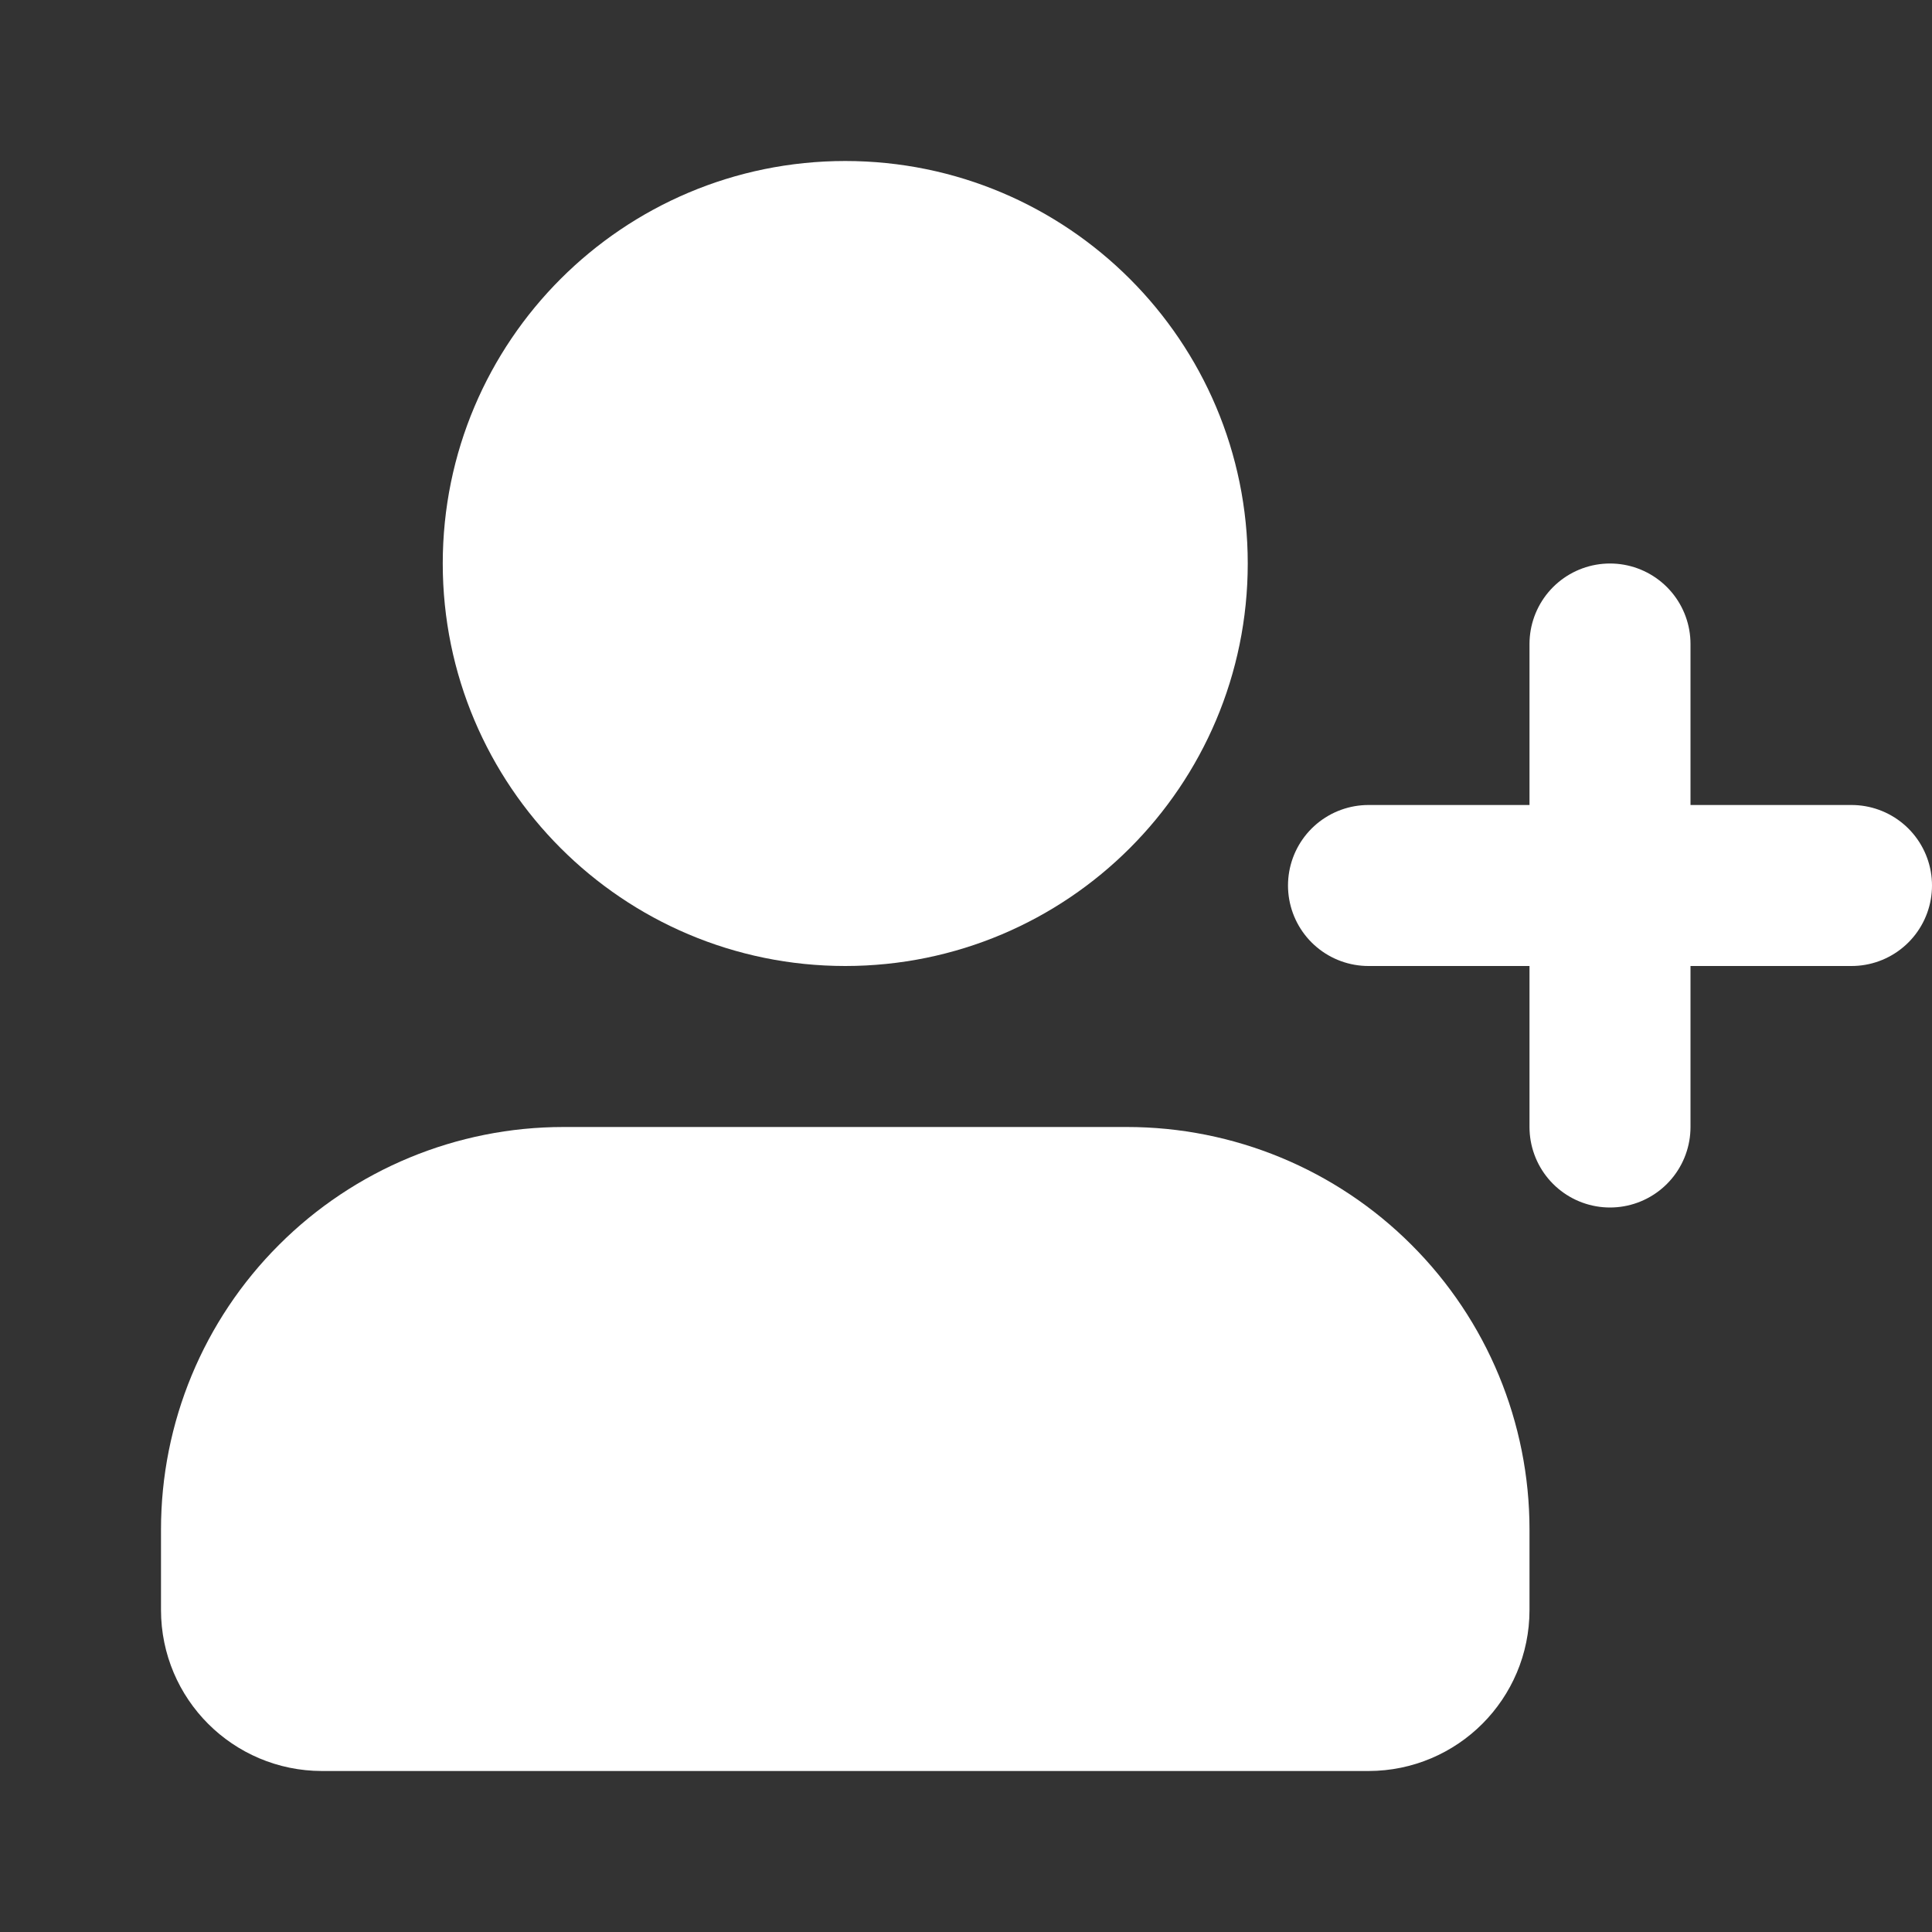 <svg width="24" height="24" viewBox="0 0 24 24" fill="none" xmlns="http://www.w3.org/2000/svg">
<rect x="0" y="0" width="24" height="24" fill="#333333" stroke="none"/>
<g id="user-plus 1">
<path id="Vector" d="M17 21C17.552 21 18 20.552 18 20V19C18 17.939 17.579 16.922 16.828 16.172C16.078 15.421 15.061 15 14 15H7C5.939 15 4.922 15.421 4.172 16.172C3.421 16.922 3 17.939 3 19V20C3 20.552 3.448 21 4 21H17Z" fill="white" stroke="white" stroke-width="2" stroke-linecap="round" stroke-linejoin="round"/>
<path id="Vector_2" d="M10.5 11C12.709 11 14.5 9.209 14.5 7C14.5 4.791 12.709 3 10.5 3C8.291 3 6.5 4.791 6.5 7C6.5 9.209 8.291 11 10.5 11Z" fill="white" stroke="white" stroke-width="2" stroke-linecap="round" stroke-linejoin="round"/>
<path id="Vector_3" d="M20 8V14" stroke="white" stroke-width="2" stroke-linecap="round" stroke-linejoin="round"/>
<path id="Vector_4" d="M23 11H17" stroke="white" stroke-width="2" stroke-linecap="round" stroke-linejoin="round"/>
</g>
</svg>
